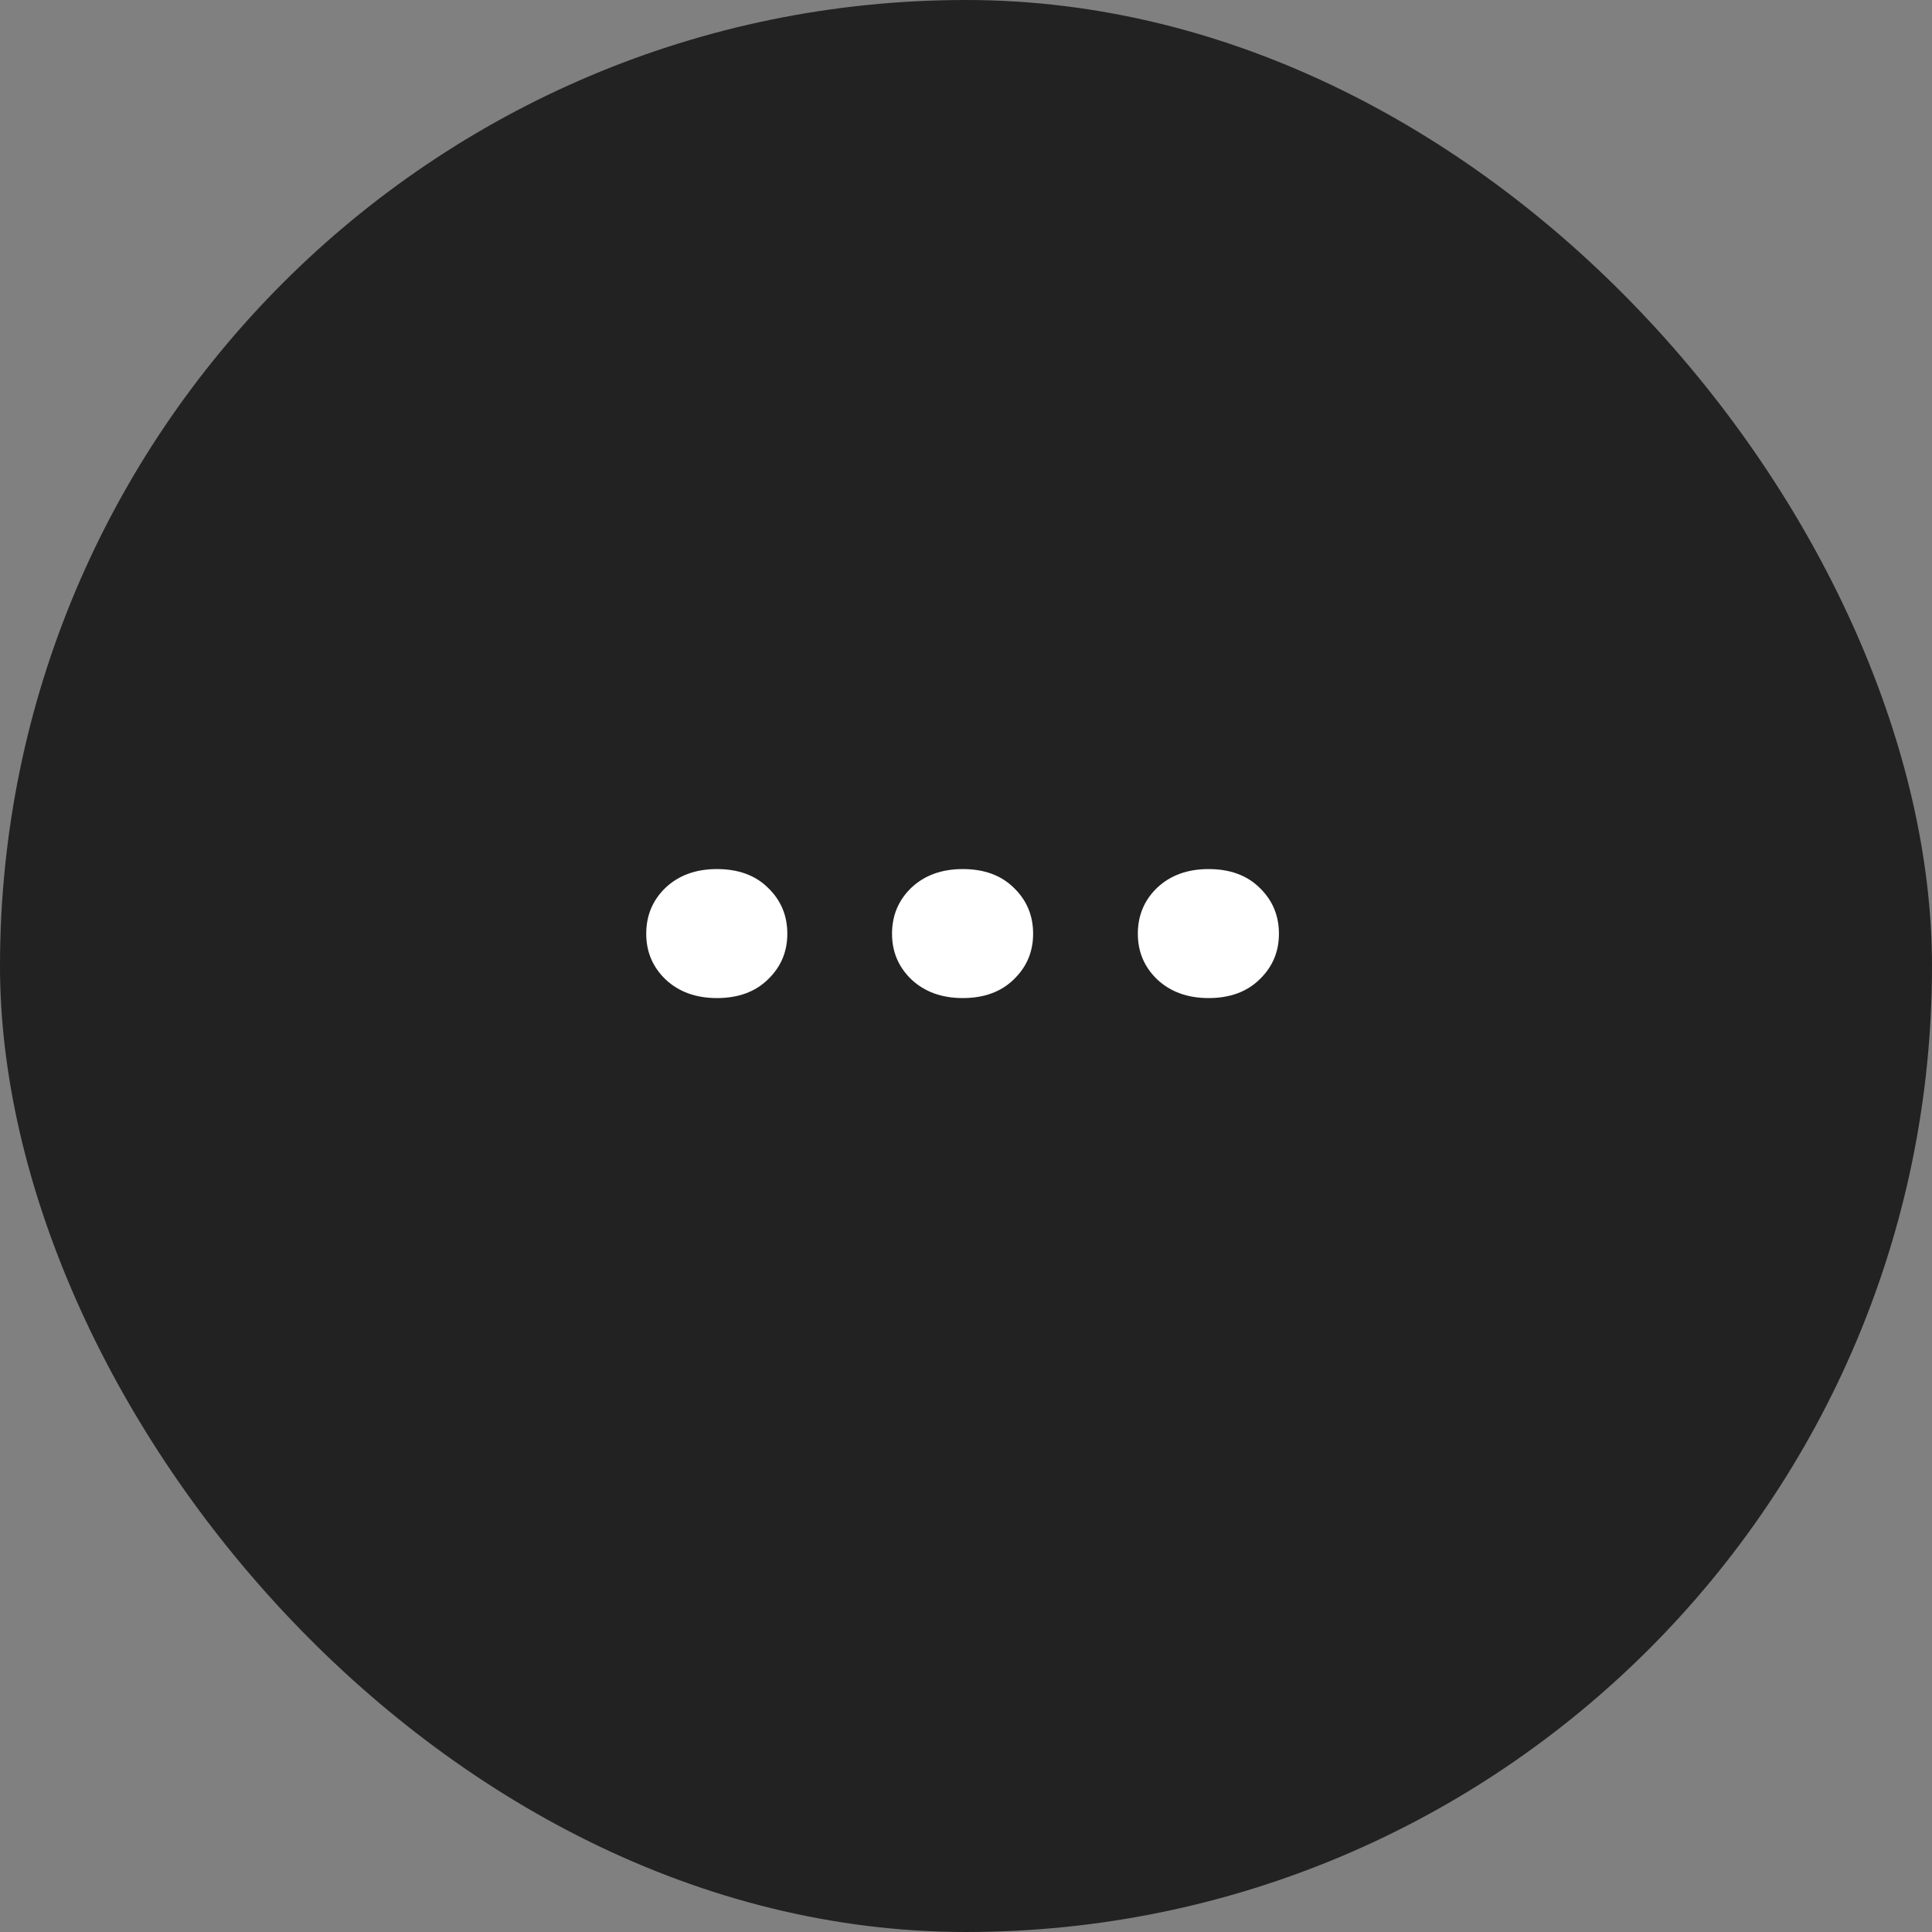 <svg width="35" height="35" viewBox="0 0 35 35" fill="none" xmlns="http://www.w3.org/2000/svg">
<rect x="0" y="0" width="35" height="35" fill="#808080" stroke="none"/>
<rect width="35" height="35" rx="17.5" fill="#222222"/>
<path d="M11.707 16.916C11.707 16.584 11.824 16.306 12.058 16.081C12.297 15.856 12.607 15.744 12.988 15.744C13.374 15.744 13.682 15.856 13.911 16.081C14.146 16.306 14.263 16.584 14.263 16.916C14.263 17.243 14.146 17.519 13.911 17.744C13.682 17.968 13.374 18.081 12.988 18.081C12.607 18.081 12.297 17.968 12.058 17.744C11.824 17.519 11.707 17.243 11.707 16.916ZM16.16 16.916C16.16 16.584 16.277 16.306 16.511 16.081C16.75 15.856 17.061 15.744 17.441 15.744C17.827 15.744 18.135 15.856 18.364 16.081C18.599 16.306 18.716 16.584 18.716 16.916C18.716 17.243 18.599 17.519 18.364 17.744C18.135 17.968 17.827 18.081 17.441 18.081C17.061 18.081 16.75 17.968 16.511 17.744C16.277 17.519 16.16 17.243 16.16 16.916ZM20.613 16.916C20.613 16.584 20.73 16.306 20.964 16.081C21.204 15.856 21.514 15.744 21.895 15.744C22.28 15.744 22.588 15.856 22.817 16.081C23.052 16.306 23.169 16.584 23.169 16.916C23.169 17.243 23.052 17.519 22.817 17.744C22.588 17.968 22.28 18.081 21.895 18.081C21.514 18.081 21.204 17.968 20.964 17.744C20.73 17.519 20.613 17.243 20.613 16.916Z" fill="white"/>
</svg>

